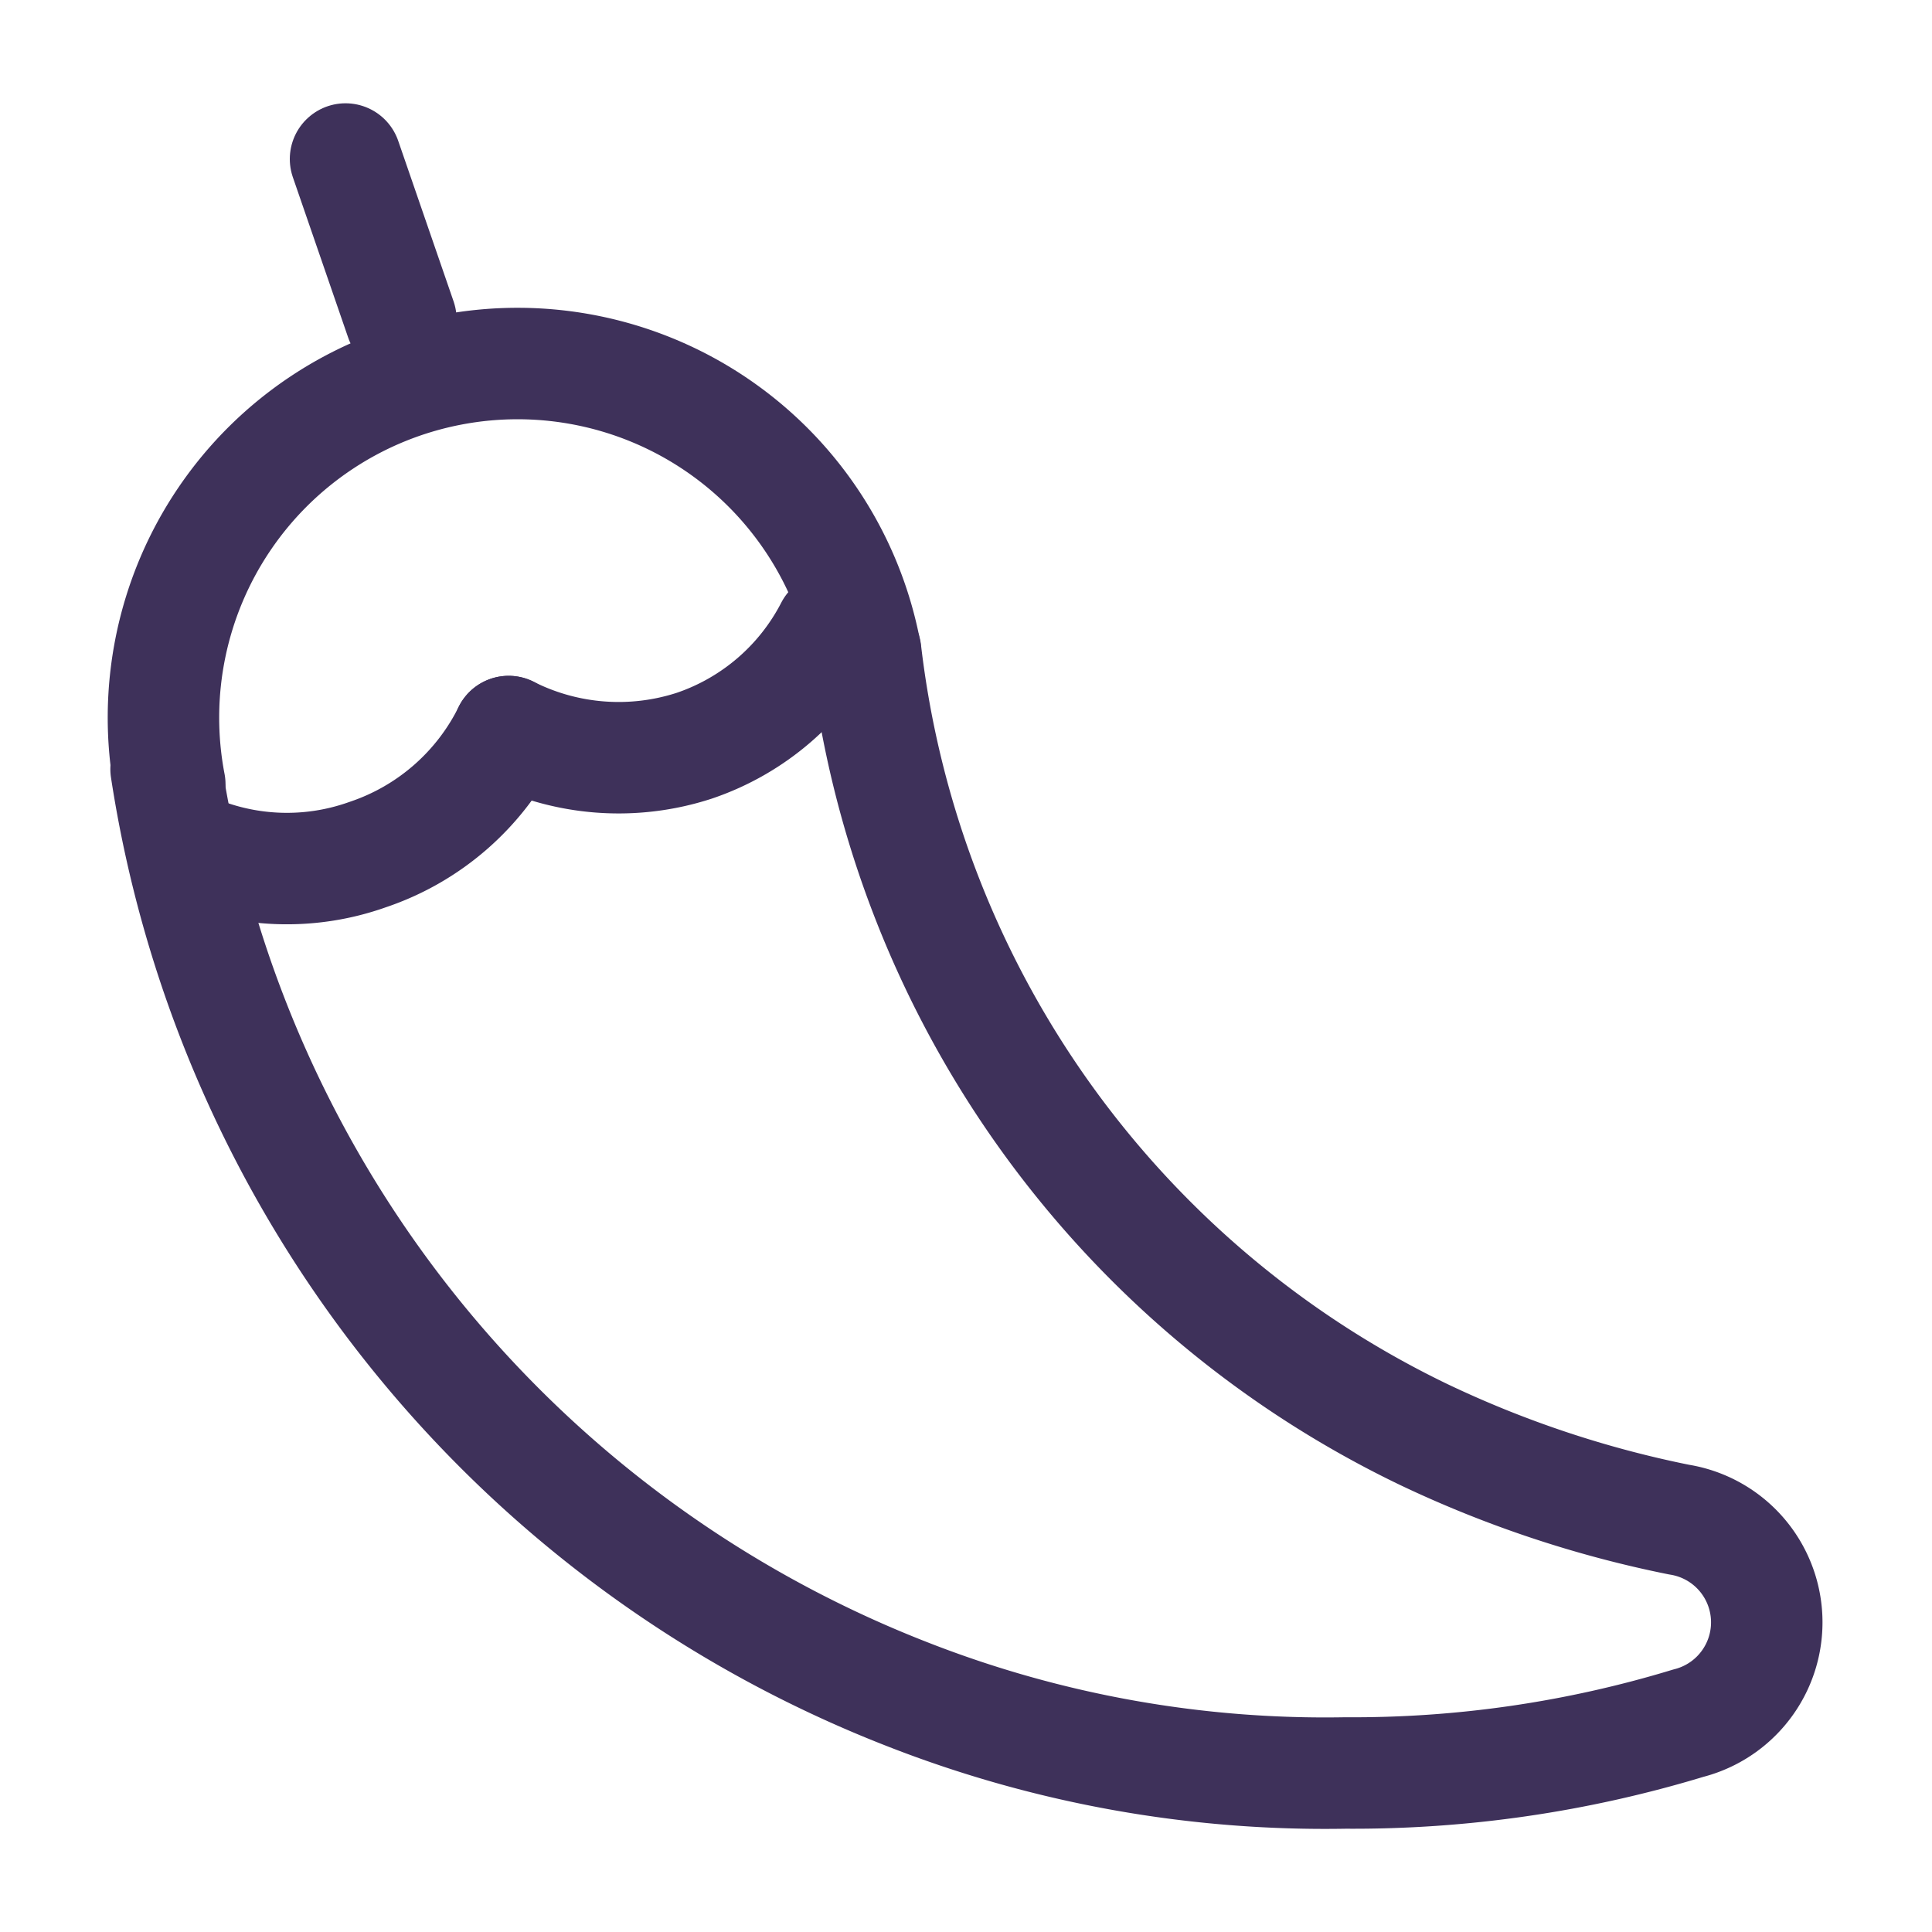 <svg xmlns="http://www.w3.org/2000/svg" viewBox="0 0 52 52"><defs><style>.cls-1,.cls-2{fill:none;}.cls-1{stroke:#3e315a;stroke-linecap:round;stroke-linejoin:round;stroke-width:3px;}</style></defs><g id="Layer_2" data-name="Layer 2"><g id="Layer_1-2" data-name="Layer 1"><g id="Layer_2-25" data-name="Layer 2-25"><g id="Layer_1-25" data-name="Layer 1-25"><path id="Path_1238" data-name="Path 1238" class="cls-1" d="M4.47,20.7h0a31.9,31.9,0,0,0,20,24.92,30.82,30.82,0,0,0,11.75,2.1,31,31,0,0,0,9.22-1.34,2.8,2.8,0,0,0-.25-5.48,29.49,29.49,0,0,1-6.85-2.28A26.84,26.84,0,0,1,23.3,17.54"/><path id="Path_1239" data-name="Path 1239" class="cls-1" d="M4.57,21.11a9.53,9.53,0,0,1,18.72-3.59v0"/><path id="Path_1240" data-name="Path 1240" class="cls-1" d="M13.69,19.69A6.56,6.56,0,0,1,9.9,23a6.47,6.47,0,0,1-4.85-.2"/><path id="Path_1241" data-name="Path 1241" class="cls-1" d="M13.69,19.69a6.58,6.58,0,0,0,5,.38,6.47,6.47,0,0,0,3.67-3.16"/><line id="Line_194" data-name="Line 194" class="cls-1" x1="9.3" y1="4.28" x2="10.79" y2="8.6"/></g></g><rect class="cls-2" width="52" height="52"/></g></g></svg>